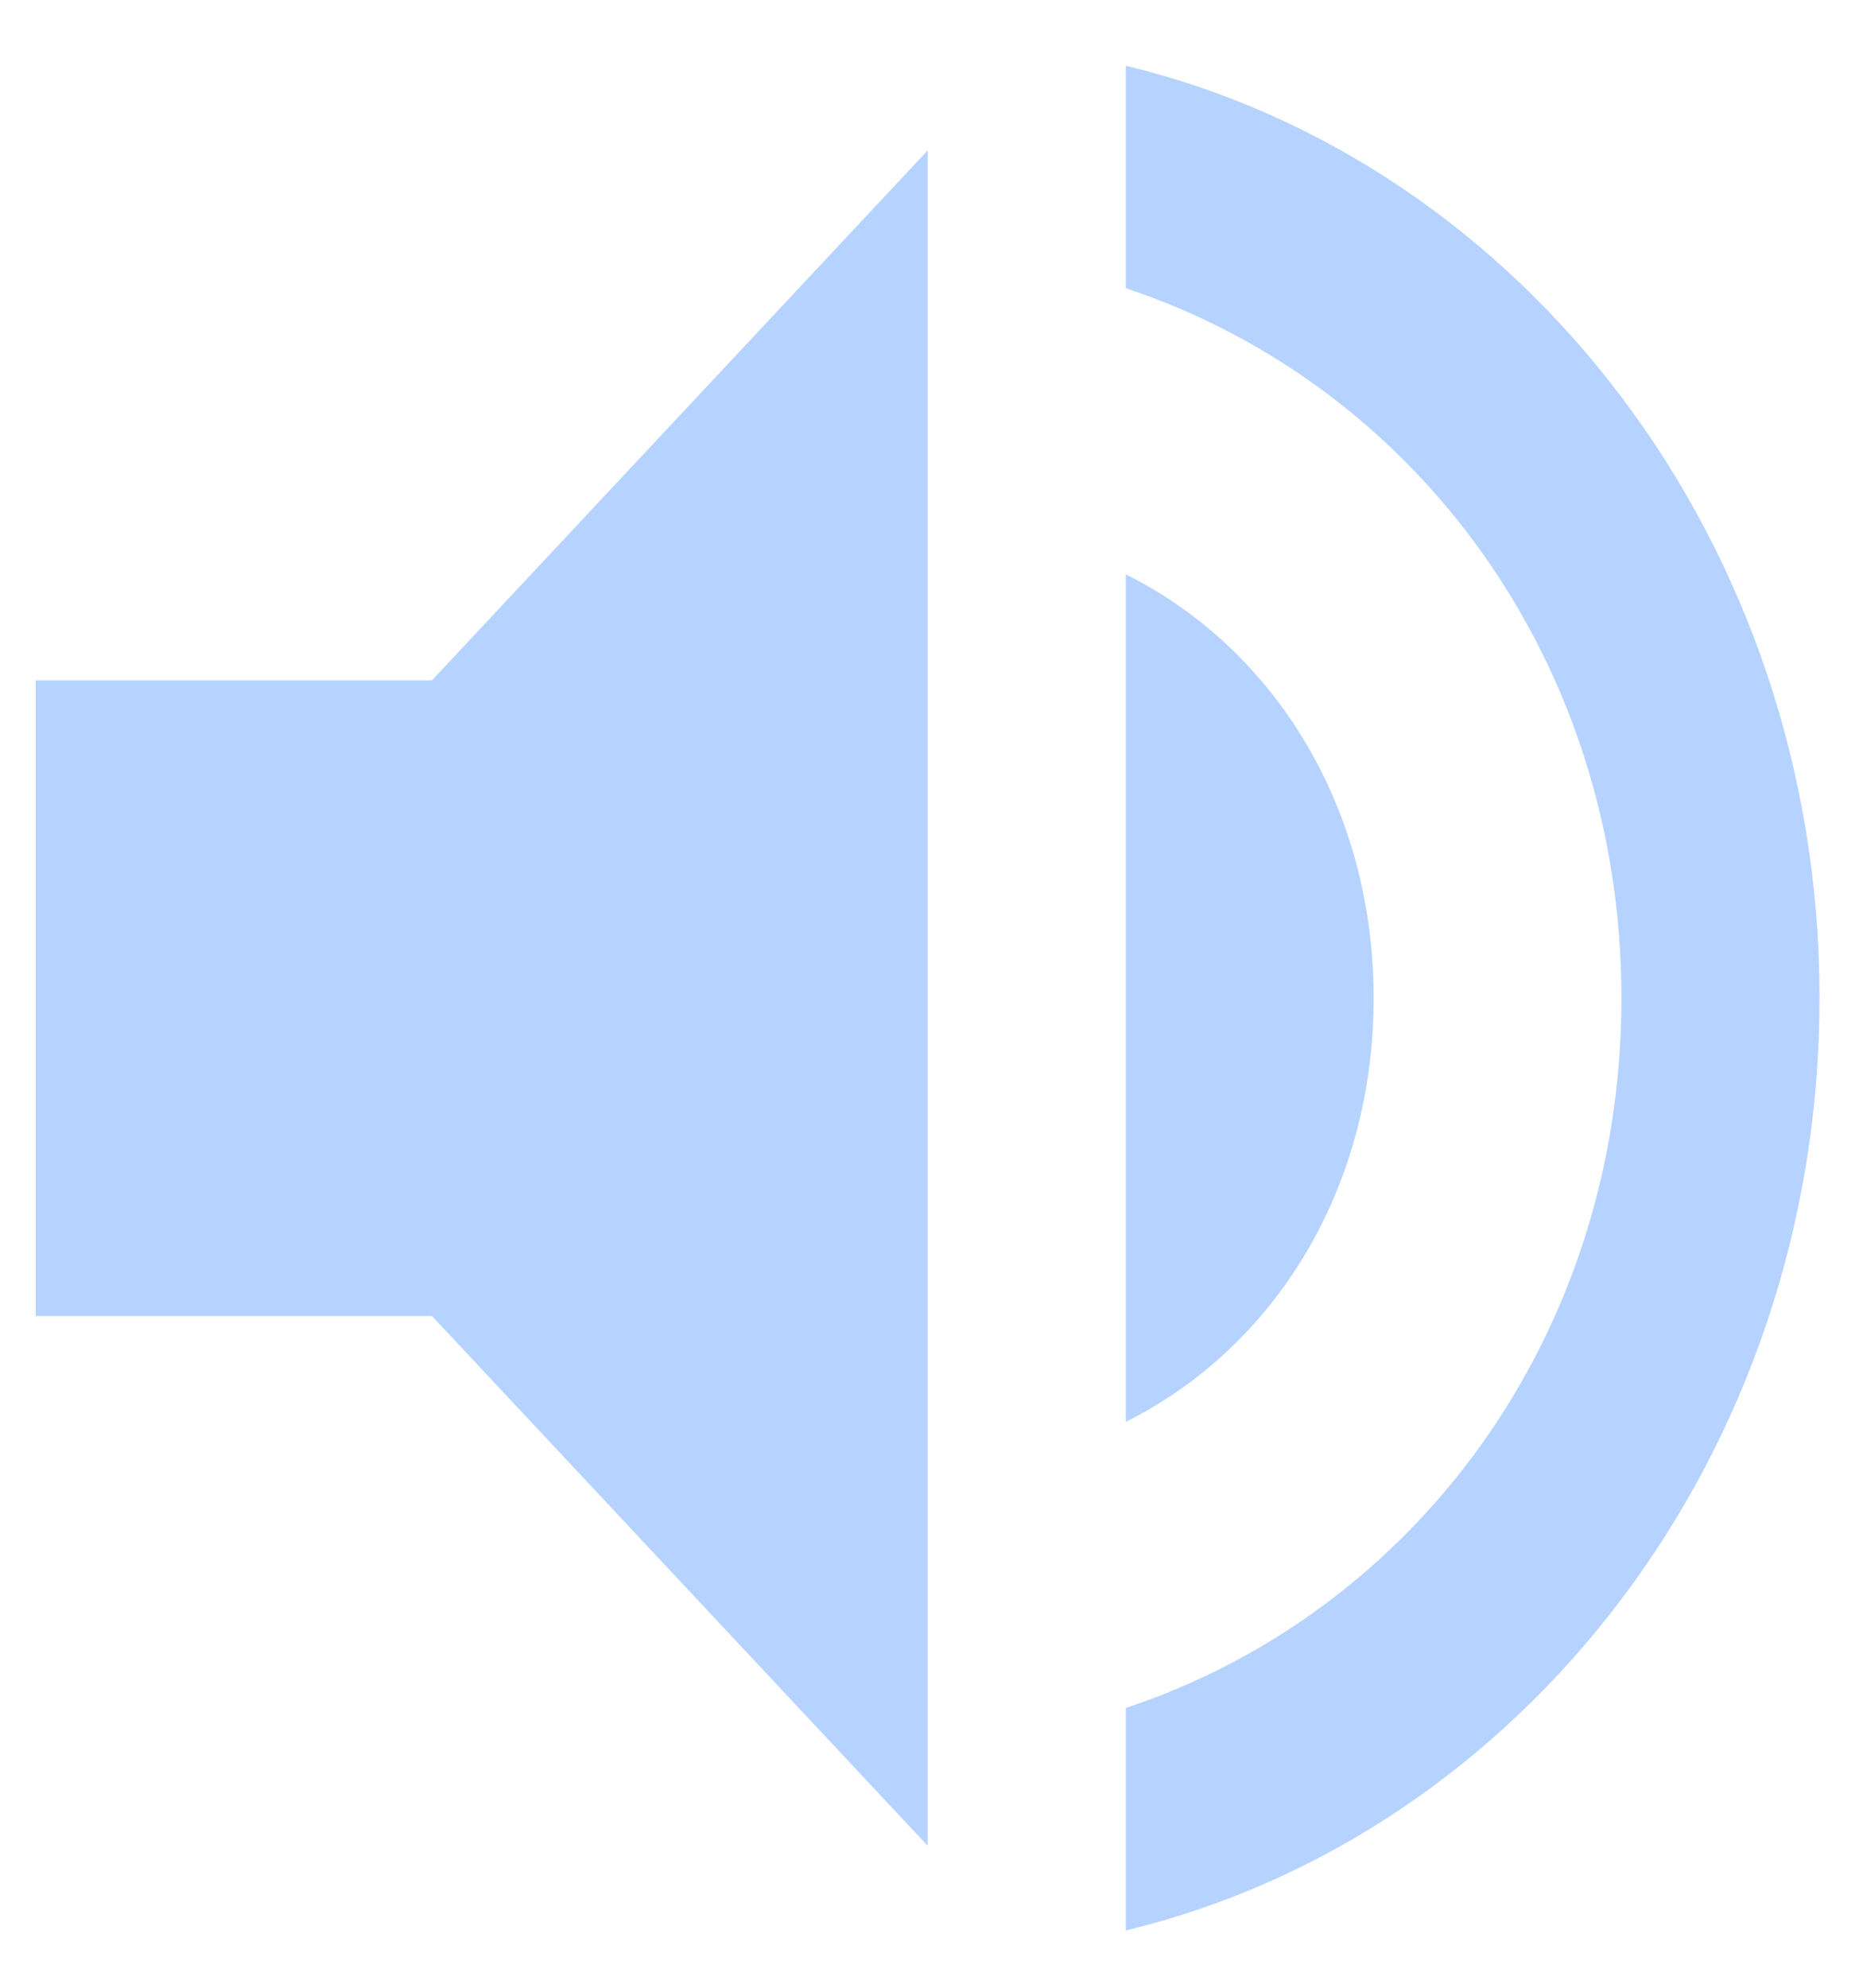 <?xml version="1.0" encoding="UTF-8"?>
<svg width="15px" height="16px" viewBox="0 0 15 16" version="1.1" xmlns="http://www.w3.org/2000/svg" xmlns:xlink="http://www.w3.org/1999/xlink">
    <!-- Generator: Sketch 59.1 (86144) - https://sketch.com -->
    <title>广播</title>
    <desc>Created with Sketch.</desc>
    <g id="图标库" stroke="none" stroke-width="1" fill="none" fill-rule="evenodd">
        <g id="VDCP" transform="translate(-101, -210)" fill-rule="nonzero">
            <g id="视频会议" transform="translate(15, 5)">
                <g id="会场" transform="translate(15, 170)">
                    <g id="广播" transform="translate(70, 35)">
                        <rect id="矩形" fill="#000000" opacity="0" x="0" y="0" width="16" height="16"></rect>
                        <polygon id="路径" fill="#B6D3FF" points="1.288 5.476 1.288 10.593 4.478 10.593 8.469 14.857 8.469 1.211 4.478 5.476"></polygon>
                        <path d="M12.06,8.034 C12.06,6.5 11.261,5.219 10.064,4.623 L10.064,11.445 C11.261,10.848 12.06,9.57 12.06,8.034" id="路径" fill="#B6D3FF"></path>
                        <path d="M10.064,0.529 L10.064,2.32 C12.379,3.088 14.055,5.305 14.055,8.034 C14.055,10.763 12.379,12.981 10.064,13.748 L10.064,15.539 C13.256,14.771 15.65,11.701 15.65,8.034 C15.65,4.367 13.256,1.297 10.064,0.529" id="路径" fill="#B6D3FF"></path>
                    </g>
                </g>
            </g>
        </g>
    </g>
</svg>